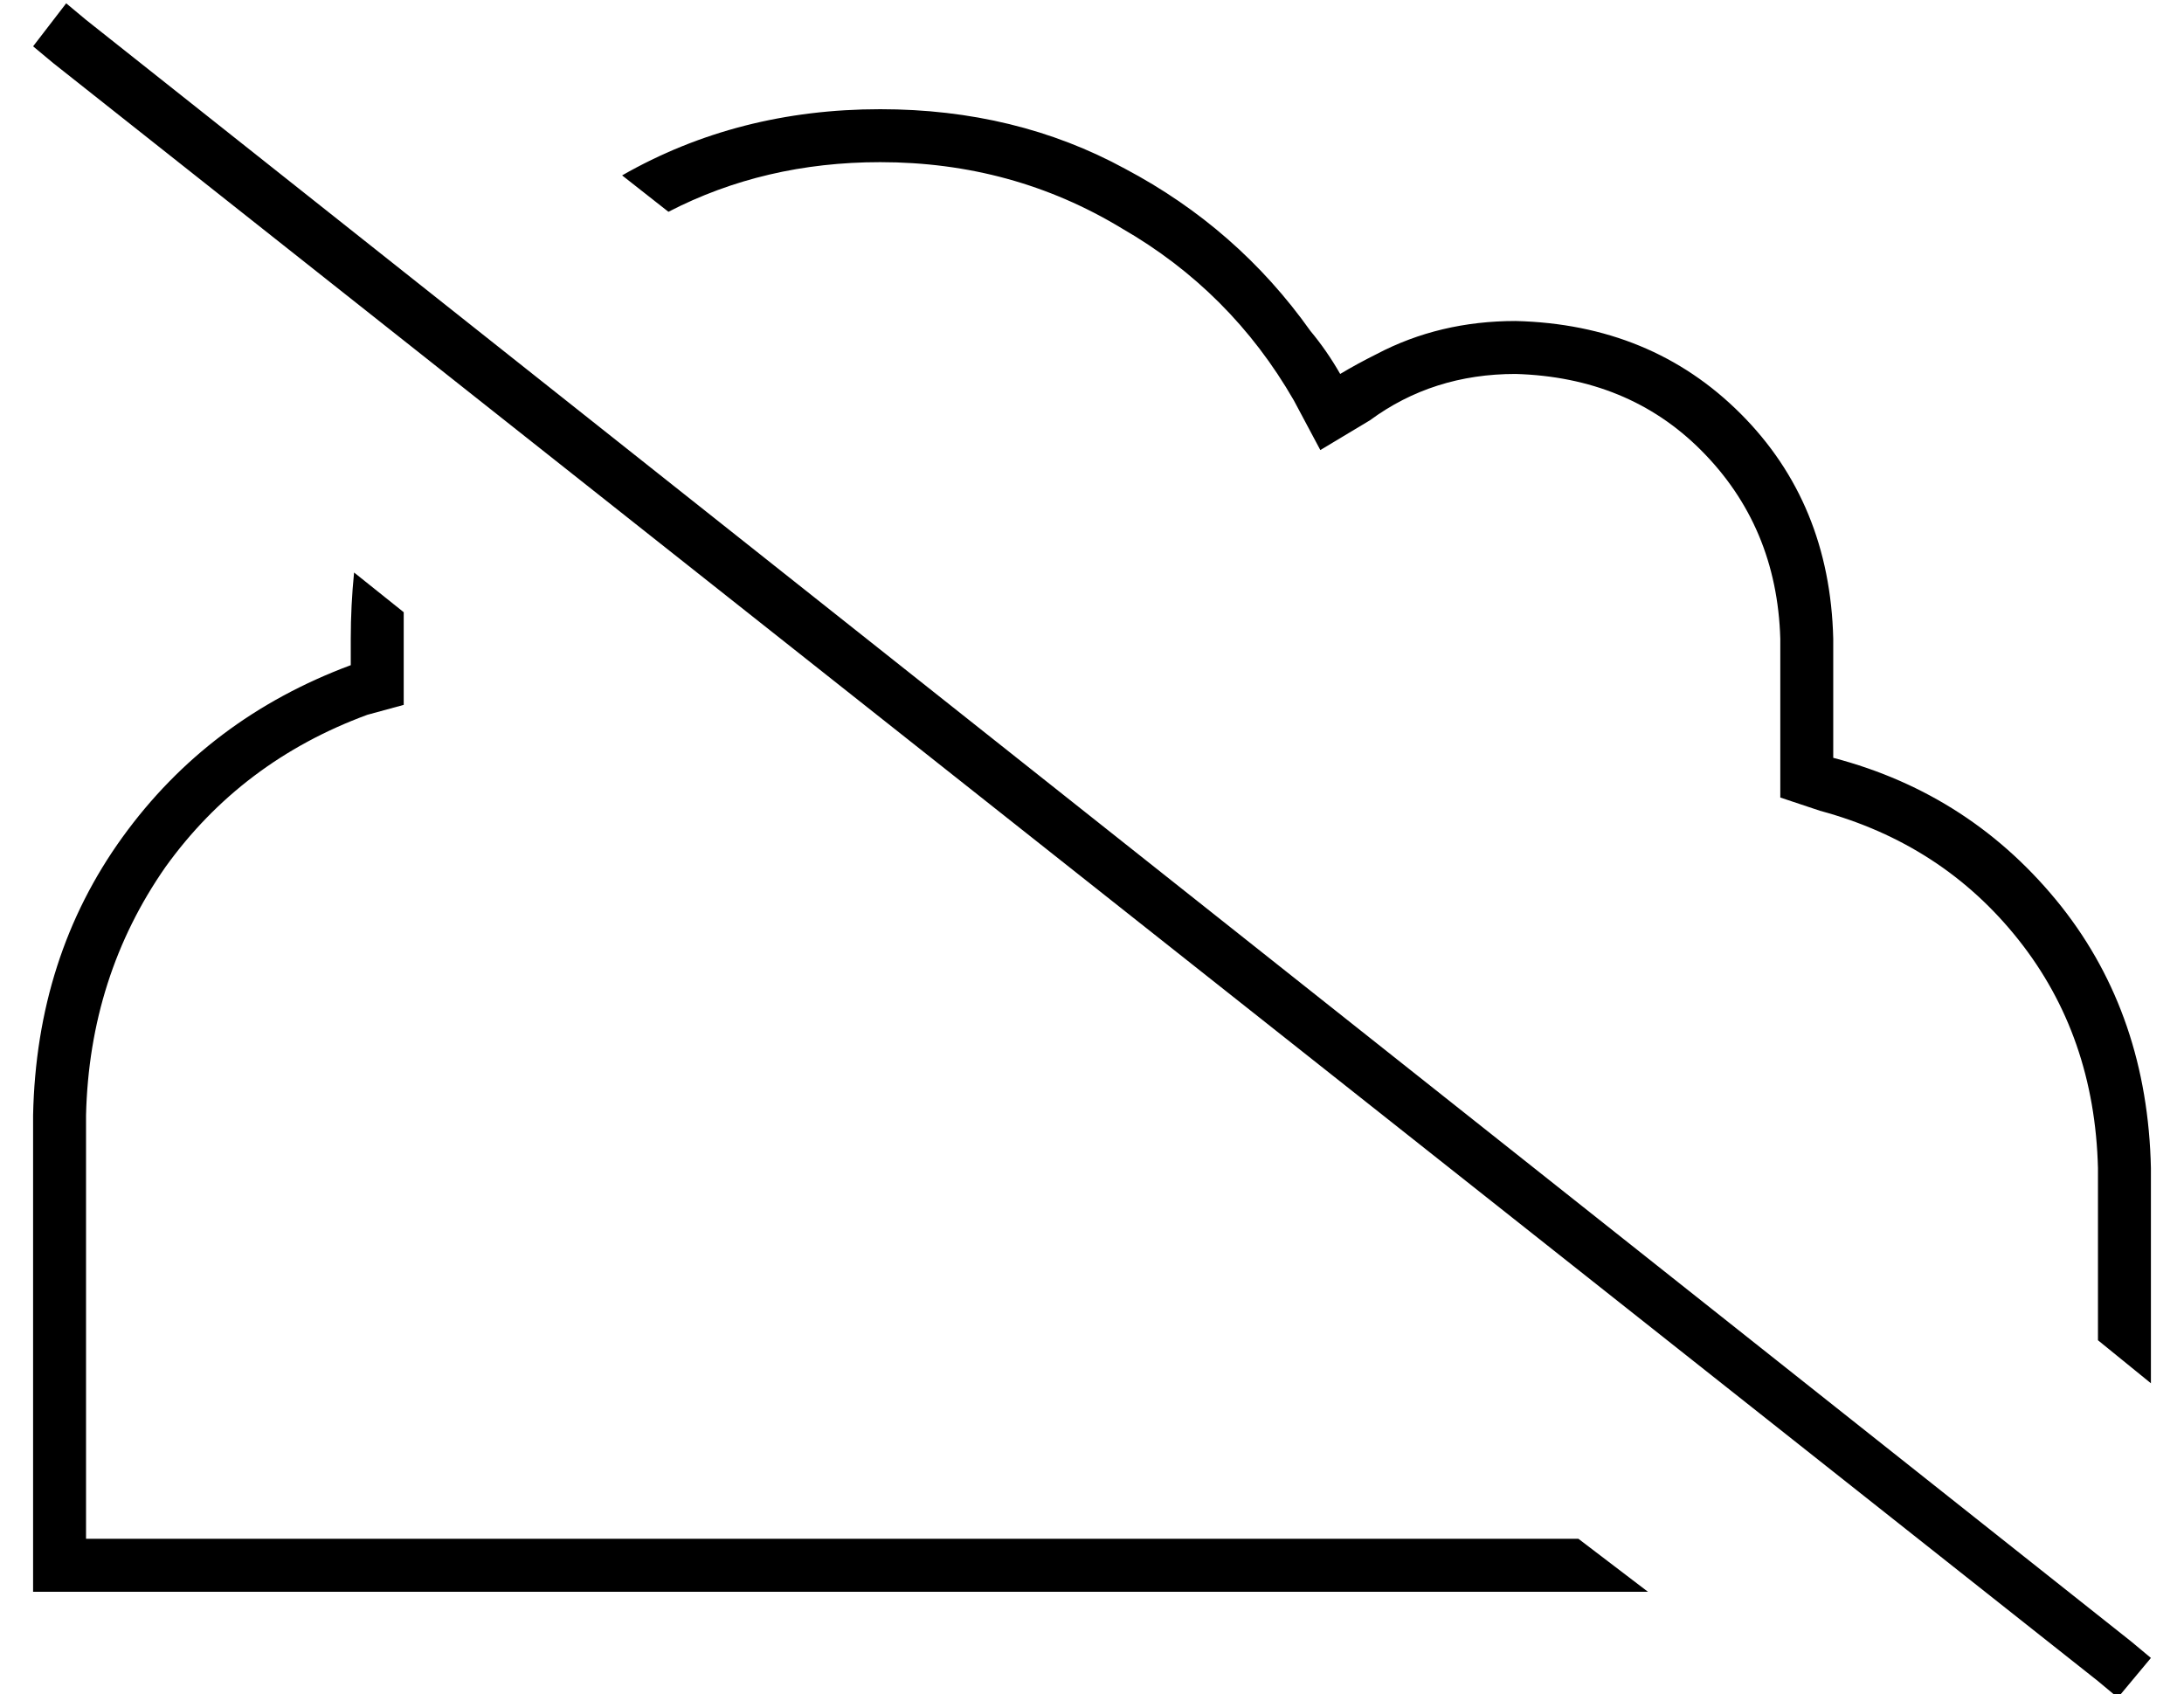 <?xml version="1.0" standalone="no"?>
<!DOCTYPE svg PUBLIC "-//W3C//DTD SVG 1.1//EN" "http://www.w3.org/Graphics/SVG/1.1/DTD/svg11.dtd" >
<svg xmlns="http://www.w3.org/2000/svg" xmlns:xlink="http://www.w3.org/1999/xlink" version="1.1" viewBox="-10 -40 660 512">
   <path fill="currentColor"
d="M16 -34l-6 -5l6 5l-6 -5l-10 13v0l6 5v0l618 489v0l6 5v0l10 -12v0l-6 -5v0l-618 -490v0zM467 425h-323h323h-451v-128v0q1 -42 24 -75q23 -32 61 -46l11 -3v0v-12v0v-8v0v-8v0l-15 -12v0q-1 10 -1 20v8v0q-43 16 -69 52t-27 84v128v0v16v0h16h472l-21 -16v0zM256 -7
q-43 0 -78 20l14 11v0q29 -15 64 -15q40 0 73 20q33 19 52 52l8 15v0l15 -9v0q19 -14 44 -14q34 1 56 23q23 23 24 57v36v0v12v0l12 4v0q37 10 60 39t24 69v52v0l16 13v0v-65v0q-1 -46 -27 -79q-27 -34 -69 -45v-36v0q-1 -41 -28 -68t-68 -28q-23 0 -42 10q-6 3 -11 6
q-4 -7 -9 -13q-22 -31 -56 -49q-33 -18 -74 -18v0z" />
</svg>
